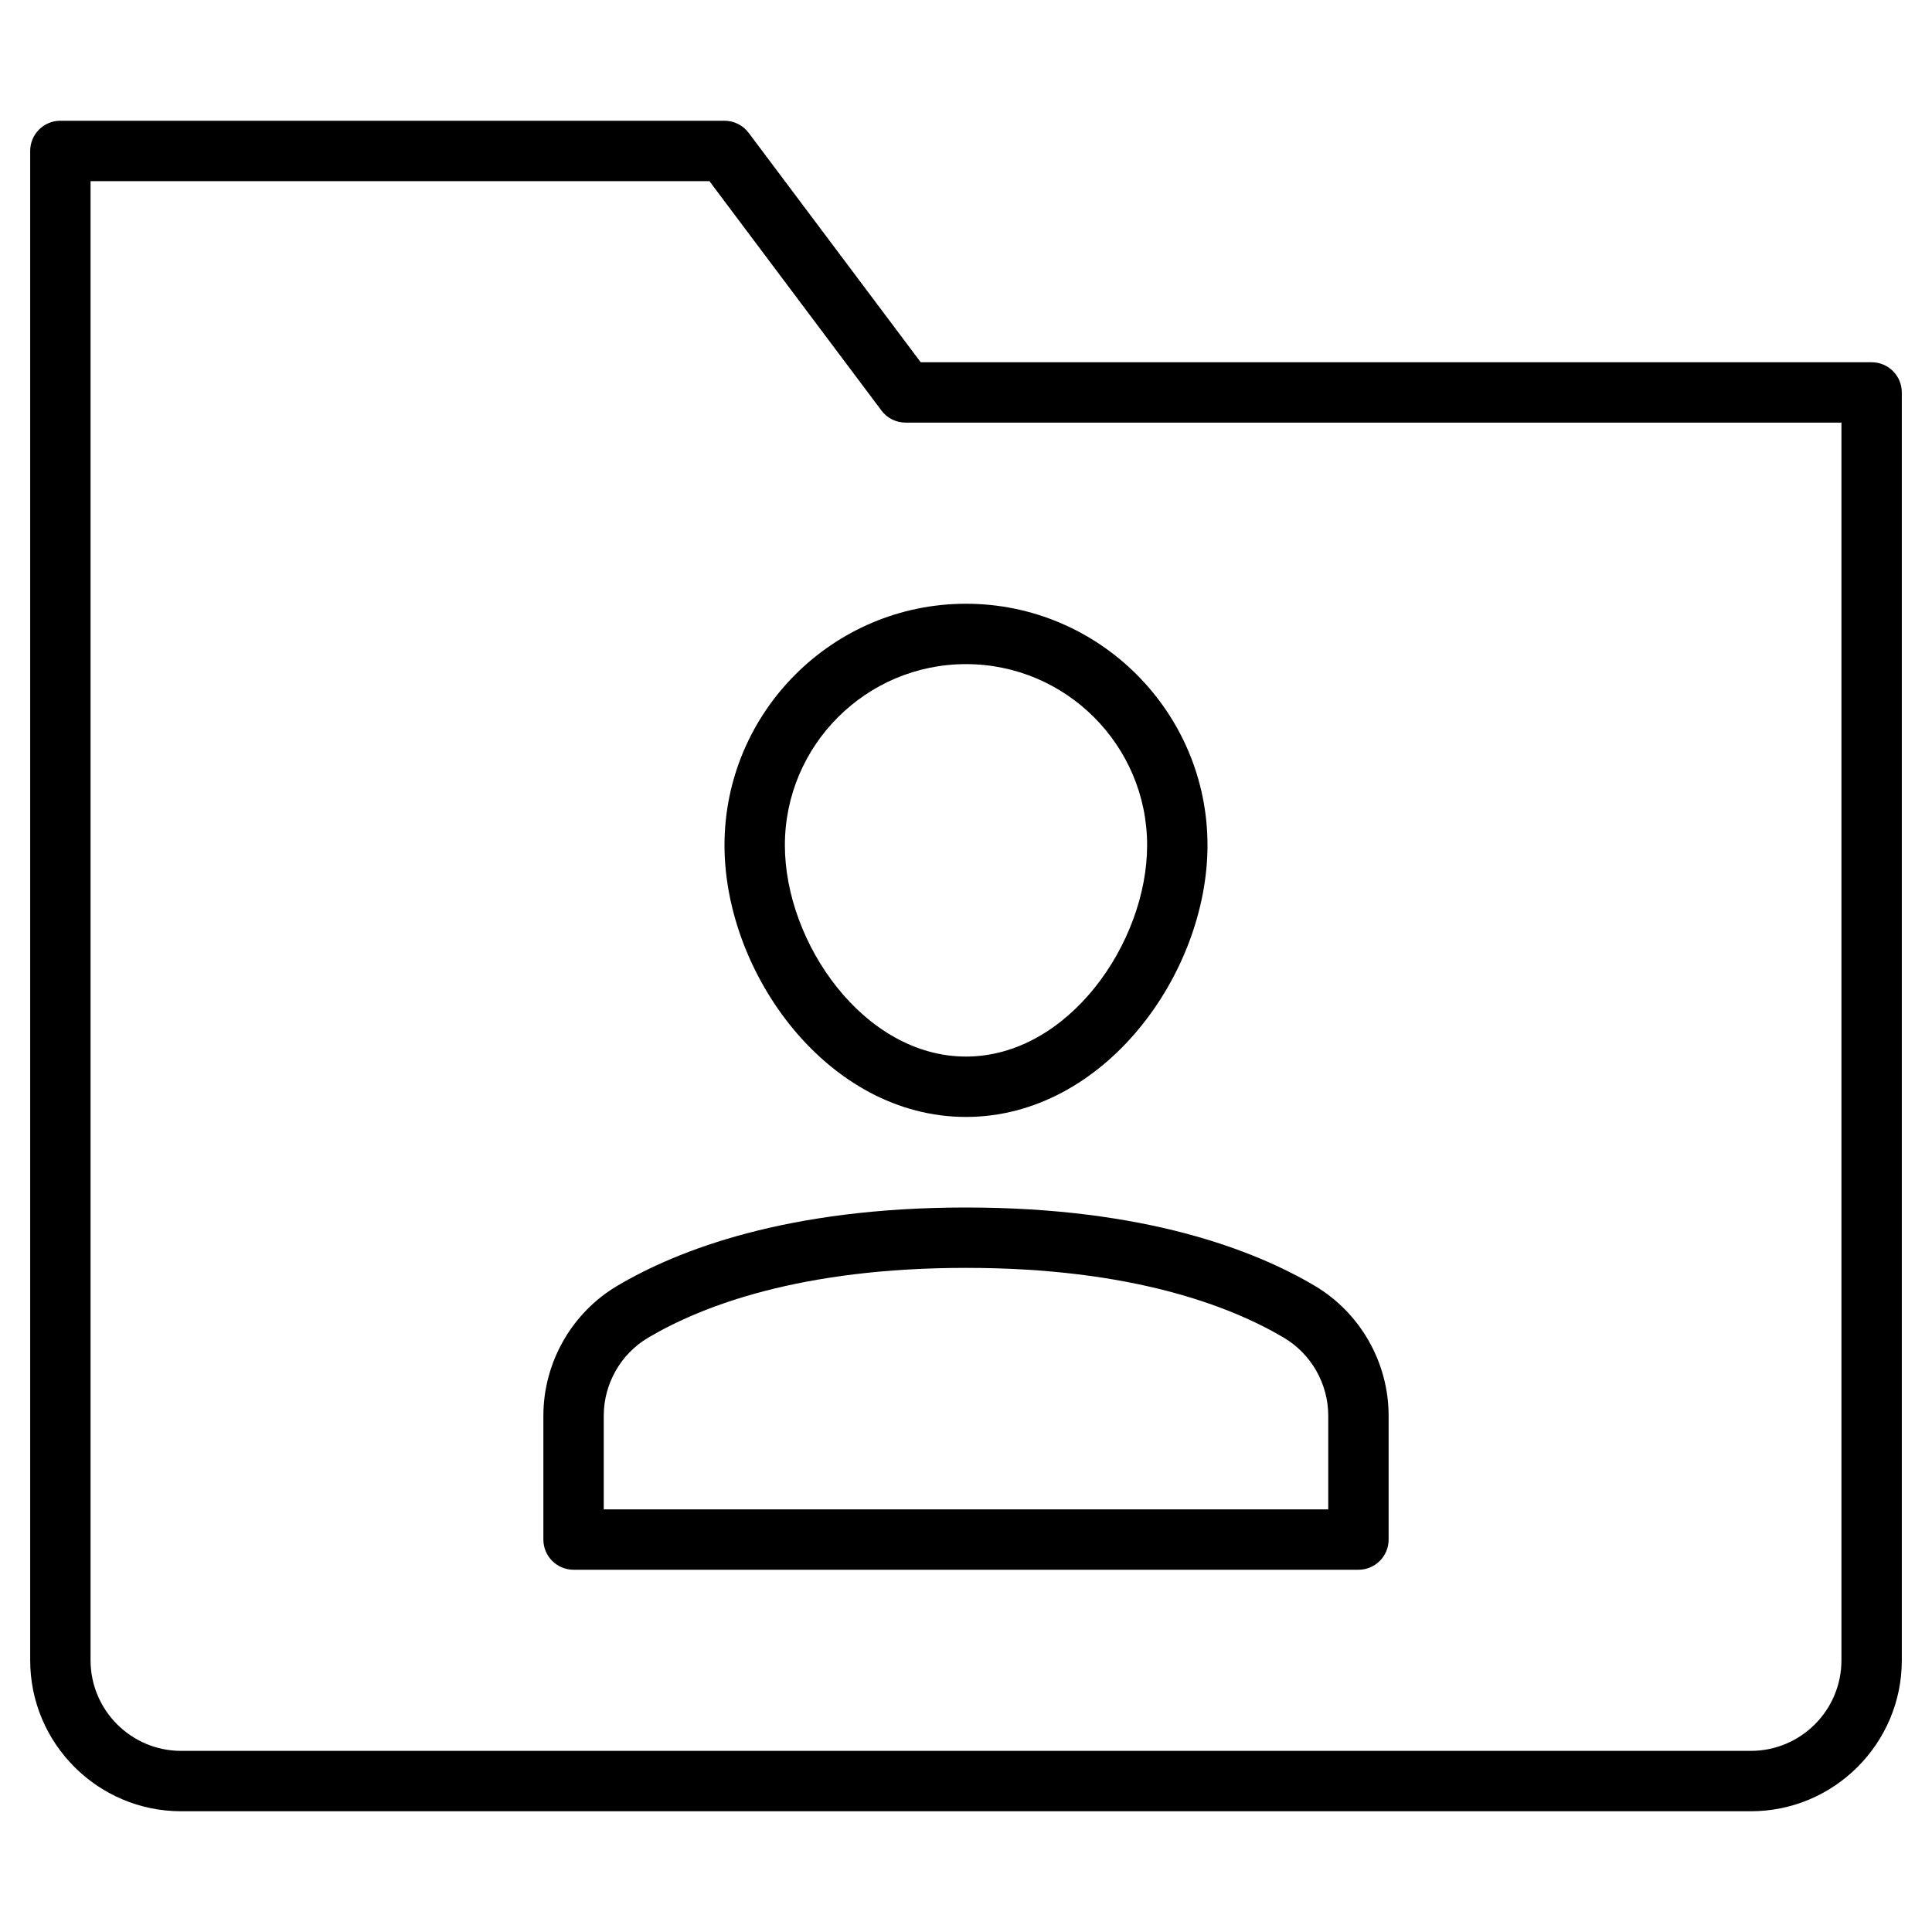 <?xml version="1.0" encoding="utf-8"?>
<!-- Generator: Adobe Illustrator 20.1.0, SVG Export Plug-In . SVG Version: 6.00 Build 0)  -->
<!DOCTYPE svg PUBLIC "-//W3C//DTD SVG 1.1//EN" "http://www.w3.org/Graphics/SVG/1.1/DTD/svg11.dtd">
<svg version="1.1" id="Layer_1" xmlns="http://www.w3.org/2000/svg" xmlns:xlink="http://www.w3.org/1999/xlink" x="0px" y="0px"
	 width="64px" height="64px" viewBox="0 0 64 64" enable-background="new 0 0 64 64" xml:space="preserve">
<path d="M62,12H30.5l-5.7-7.6C24.611,4.148,24.315,4,24,4H2C1.448,4,1,4.447,1,5v50c0,2.757,2.243,5,5,5h52c2.757,0,5-2.243,5-5V13
	C63,12.447,62.552,12,62,12z M61,55c0,1.654-1.346,3-3,3H6c-1.654,0-3-1.346-3-3V6h20.5l5.7,7.6c0.188,0.252,0.485,0.4,0.8,0.4h31
	V55z"/>
<path d="M20.449,42.594C18.938,43.488,18,45.138,18,46.898V51c0,0.553,0.448,1,1,1h26c0.552,0,1-0.447,1-1v-4.102
	c0-1.761-0.938-3.41-2.449-4.305C41.553,41.41,37.927,40,32,40S22.447,41.41,20.449,42.594z M44,46.898V50H20v-3.102
	c0-1.058,0.563-2.047,1.469-2.584C23.251,43.259,26.526,42,32,42s8.749,1.259,10.531,2.314C43.437,44.852,44,45.841,44,46.898z"/>
<path d="M24,28c0,4.248,3.421,9,8,9s8-4.752,8-9c0-4.411-3.589-8-8-8S24,23.589,24,28z M32,22c3.309,0,6,2.691,6,6
	c0,3.237-2.621,7-6,7s-6-3.763-6-7C26,24.691,28.691,22,32,22z"/>
</svg>
